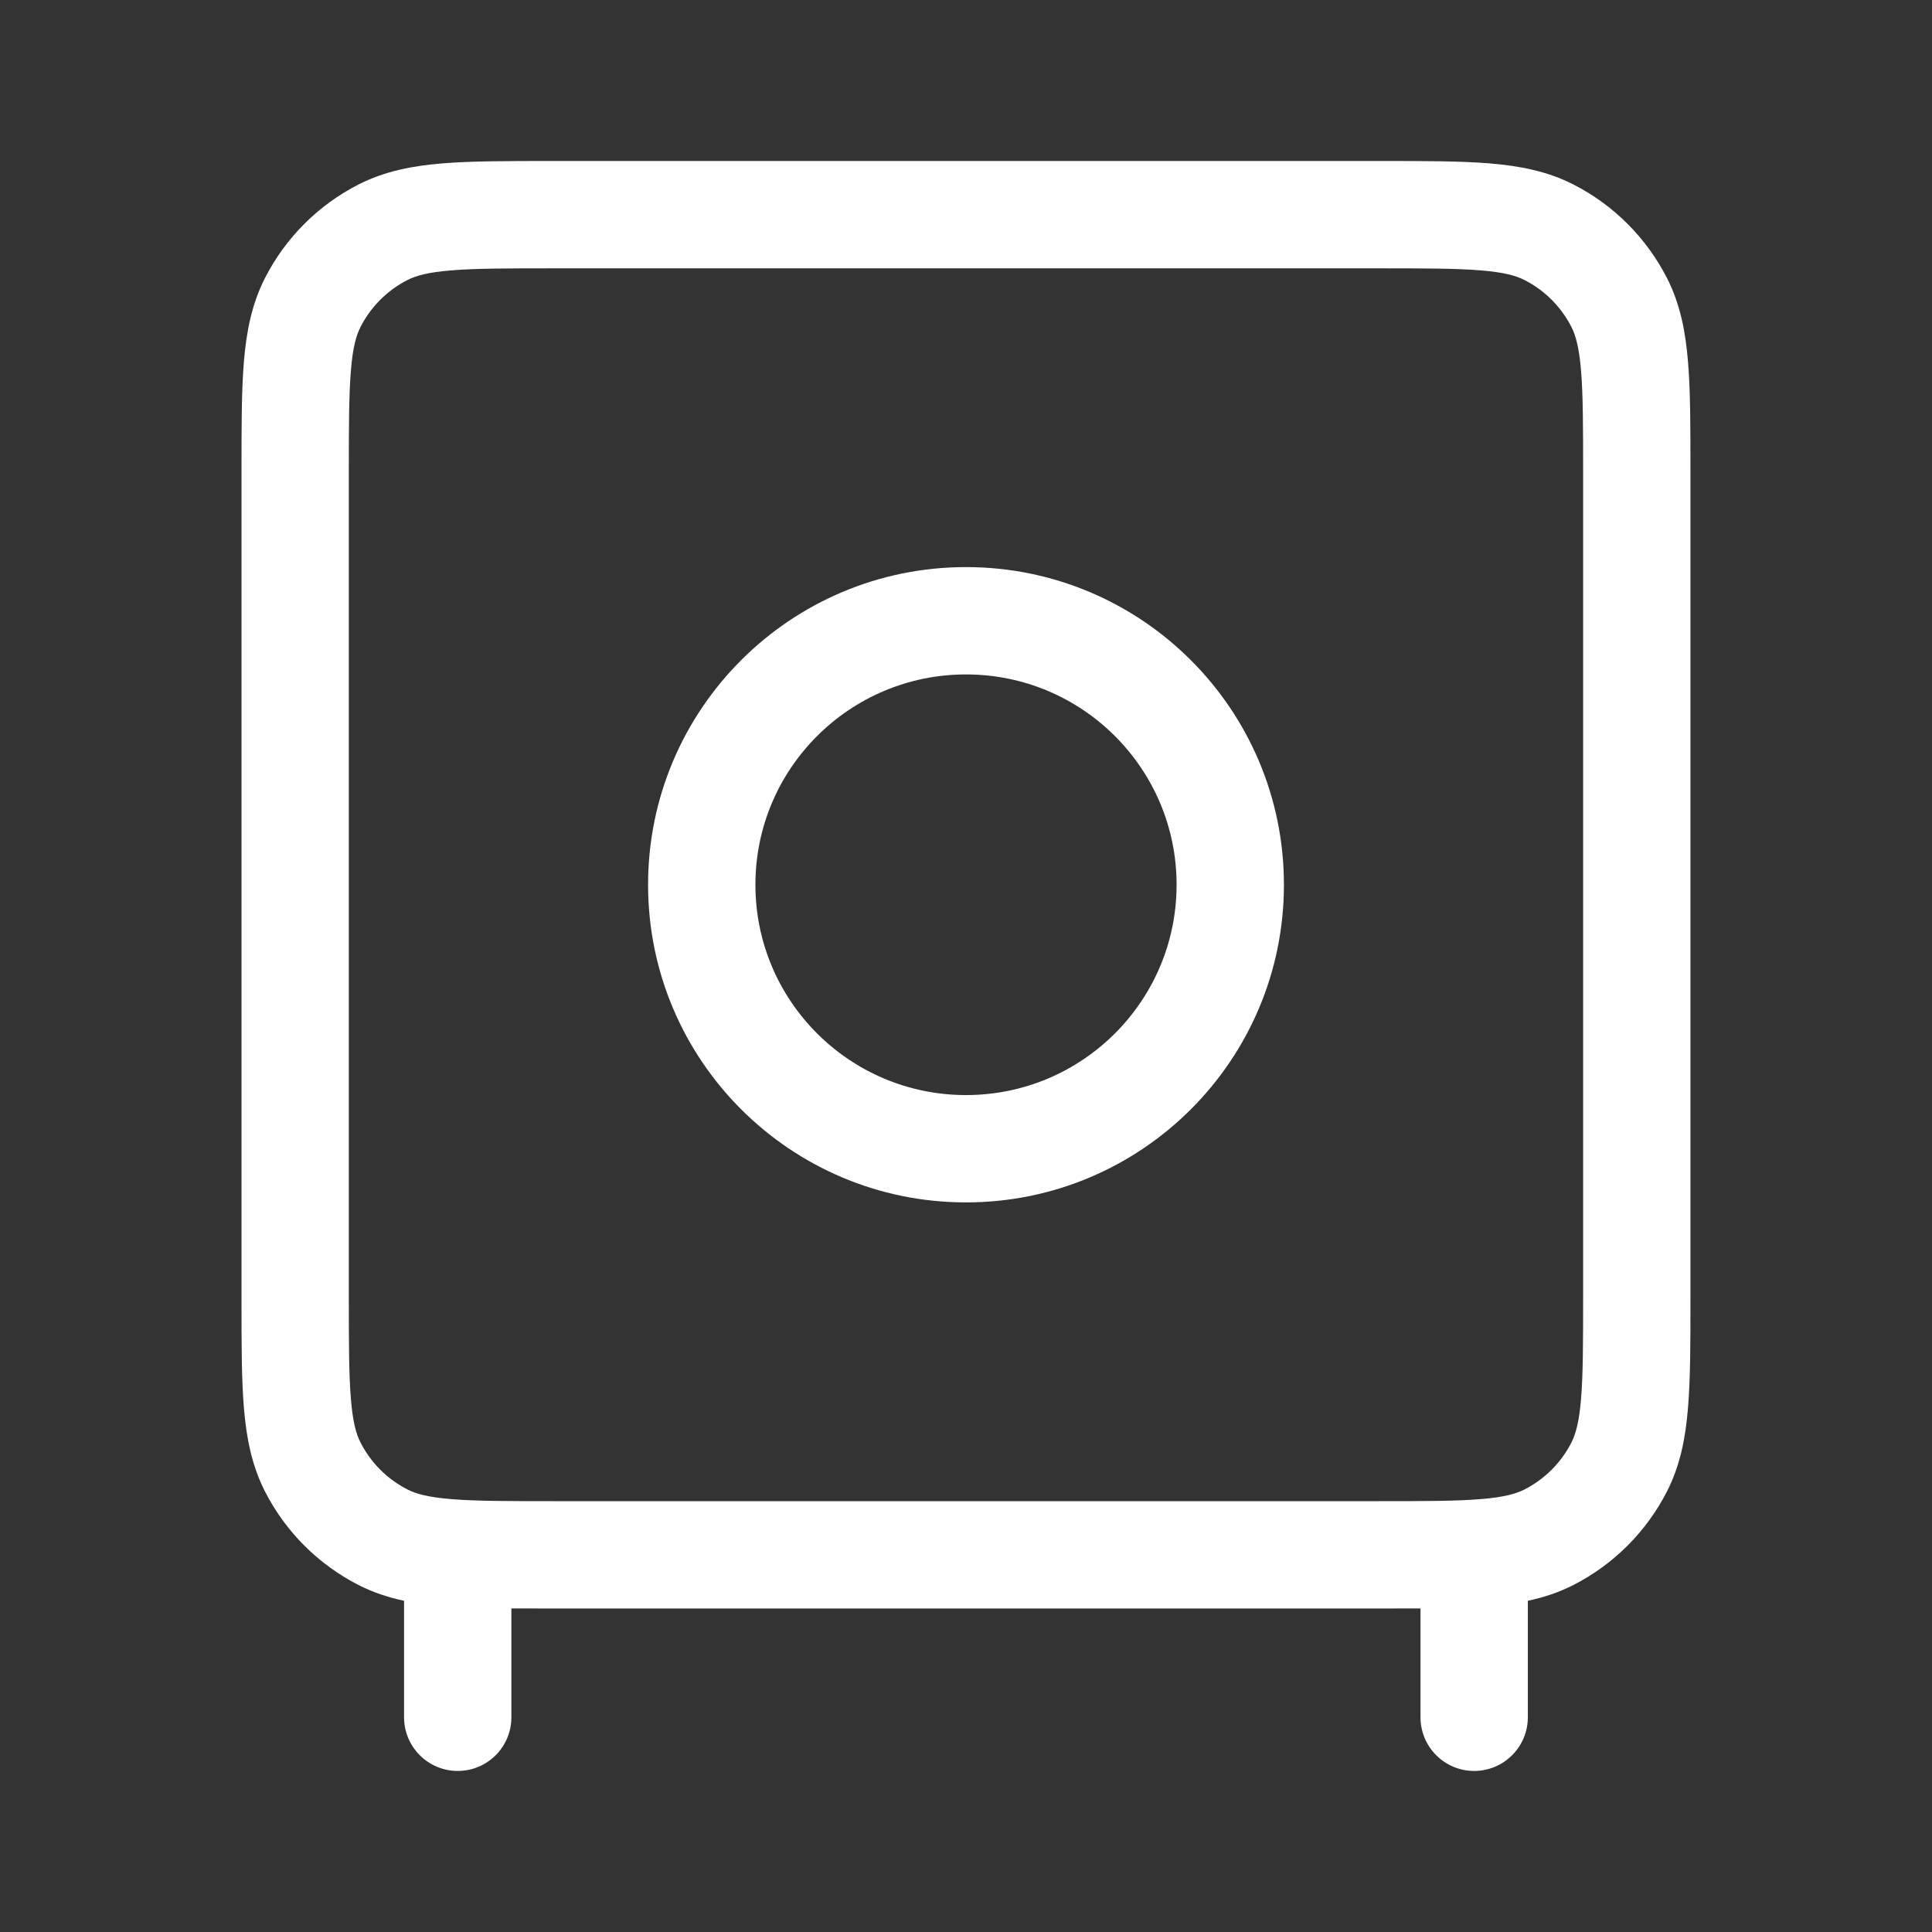<svg width="36" height="36" viewBox="0 0 36 36" fill="none" xmlns="http://www.w3.org/2000/svg">
<rect x="0" y="0" width="36" height="36" fill="#333333" stroke="none"/>
<path fill-rule="evenodd" clip-rule="evenodd" d="M10.259 3C9.454 3 8.789 3 8.248 3.044C7.686 3.09 7.169 3.189 6.684 3.436C5.931 3.819 5.319 4.431 4.936 5.184C4.689 5.669 4.59 6.186 4.544 6.748C4.5 7.289 4.5 7.954 4.5 8.759V24.213C4.5 25.018 4.5 25.683 4.544 26.224C4.59 26.786 4.689 27.303 4.936 27.788C5.319 28.541 5.931 29.152 6.684 29.536C6.955 29.674 7.236 29.766 7.529 29.828V31.999C7.529 32.551 7.977 32.999 8.529 32.999C9.082 32.999 9.529 32.551 9.529 31.999V29.971C9.758 29.972 10.001 29.972 10.259 29.972H25.74C25.997 29.972 26.24 29.972 26.469 29.971V31.999C26.469 32.551 26.916 32.999 27.469 32.999C28.021 32.999 28.469 32.551 28.469 31.999V29.828C28.762 29.766 29.043 29.674 29.315 29.536C30.067 29.152 30.679 28.541 31.063 27.788C31.31 27.303 31.409 26.786 31.454 26.224C31.499 25.683 31.499 25.018 31.499 24.213V8.759C31.499 7.954 31.499 7.289 31.454 6.748C31.409 6.186 31.31 5.669 31.063 5.184C30.679 4.431 30.067 3.819 29.315 3.436C28.829 3.189 28.312 3.09 27.75 3.044C27.209 3 26.545 3 25.74 3H10.259ZM7.592 5.218C7.748 5.138 7.973 5.073 8.411 5.038C8.861 5.001 9.443 5 10.3 5H25.699C26.555 5 27.137 5.001 27.588 5.038C28.026 5.073 28.25 5.138 28.407 5.218C28.783 5.41 29.089 5.716 29.281 6.092C29.36 6.248 29.425 6.473 29.461 6.911C29.498 7.361 29.499 7.943 29.499 8.8V24.172C29.499 25.029 29.498 25.611 29.461 26.061C29.425 26.499 29.36 26.724 29.281 26.88C29.089 27.256 28.783 27.562 28.407 27.754C28.25 27.834 28.026 27.899 27.588 27.934C27.137 27.971 26.555 27.972 25.699 27.972H10.3C9.443 27.972 8.861 27.971 8.411 27.934C7.973 27.899 7.748 27.834 7.592 27.754C7.216 27.562 6.91 27.256 6.718 26.88C6.638 26.724 6.573 26.499 6.538 26.061C6.501 25.611 6.5 25.029 6.5 24.172V8.8C6.5 7.943 6.501 7.361 6.538 6.911C6.573 6.473 6.638 6.248 6.718 6.092C6.91 5.716 7.216 5.41 7.592 5.218ZM14.076 16.486C14.076 14.323 15.832 12.567 18 12.567C20.168 12.567 21.924 14.323 21.924 16.486C21.924 18.649 20.168 20.405 18 20.405C15.832 20.405 14.076 18.649 14.076 16.486ZM18 10.567C14.729 10.567 12.076 13.216 12.076 16.486C12.076 19.756 14.729 22.405 18 22.405C21.271 22.405 23.924 19.756 23.924 16.486C23.924 13.216 21.271 10.567 18 10.567Z" fill="white"/>
</svg>

